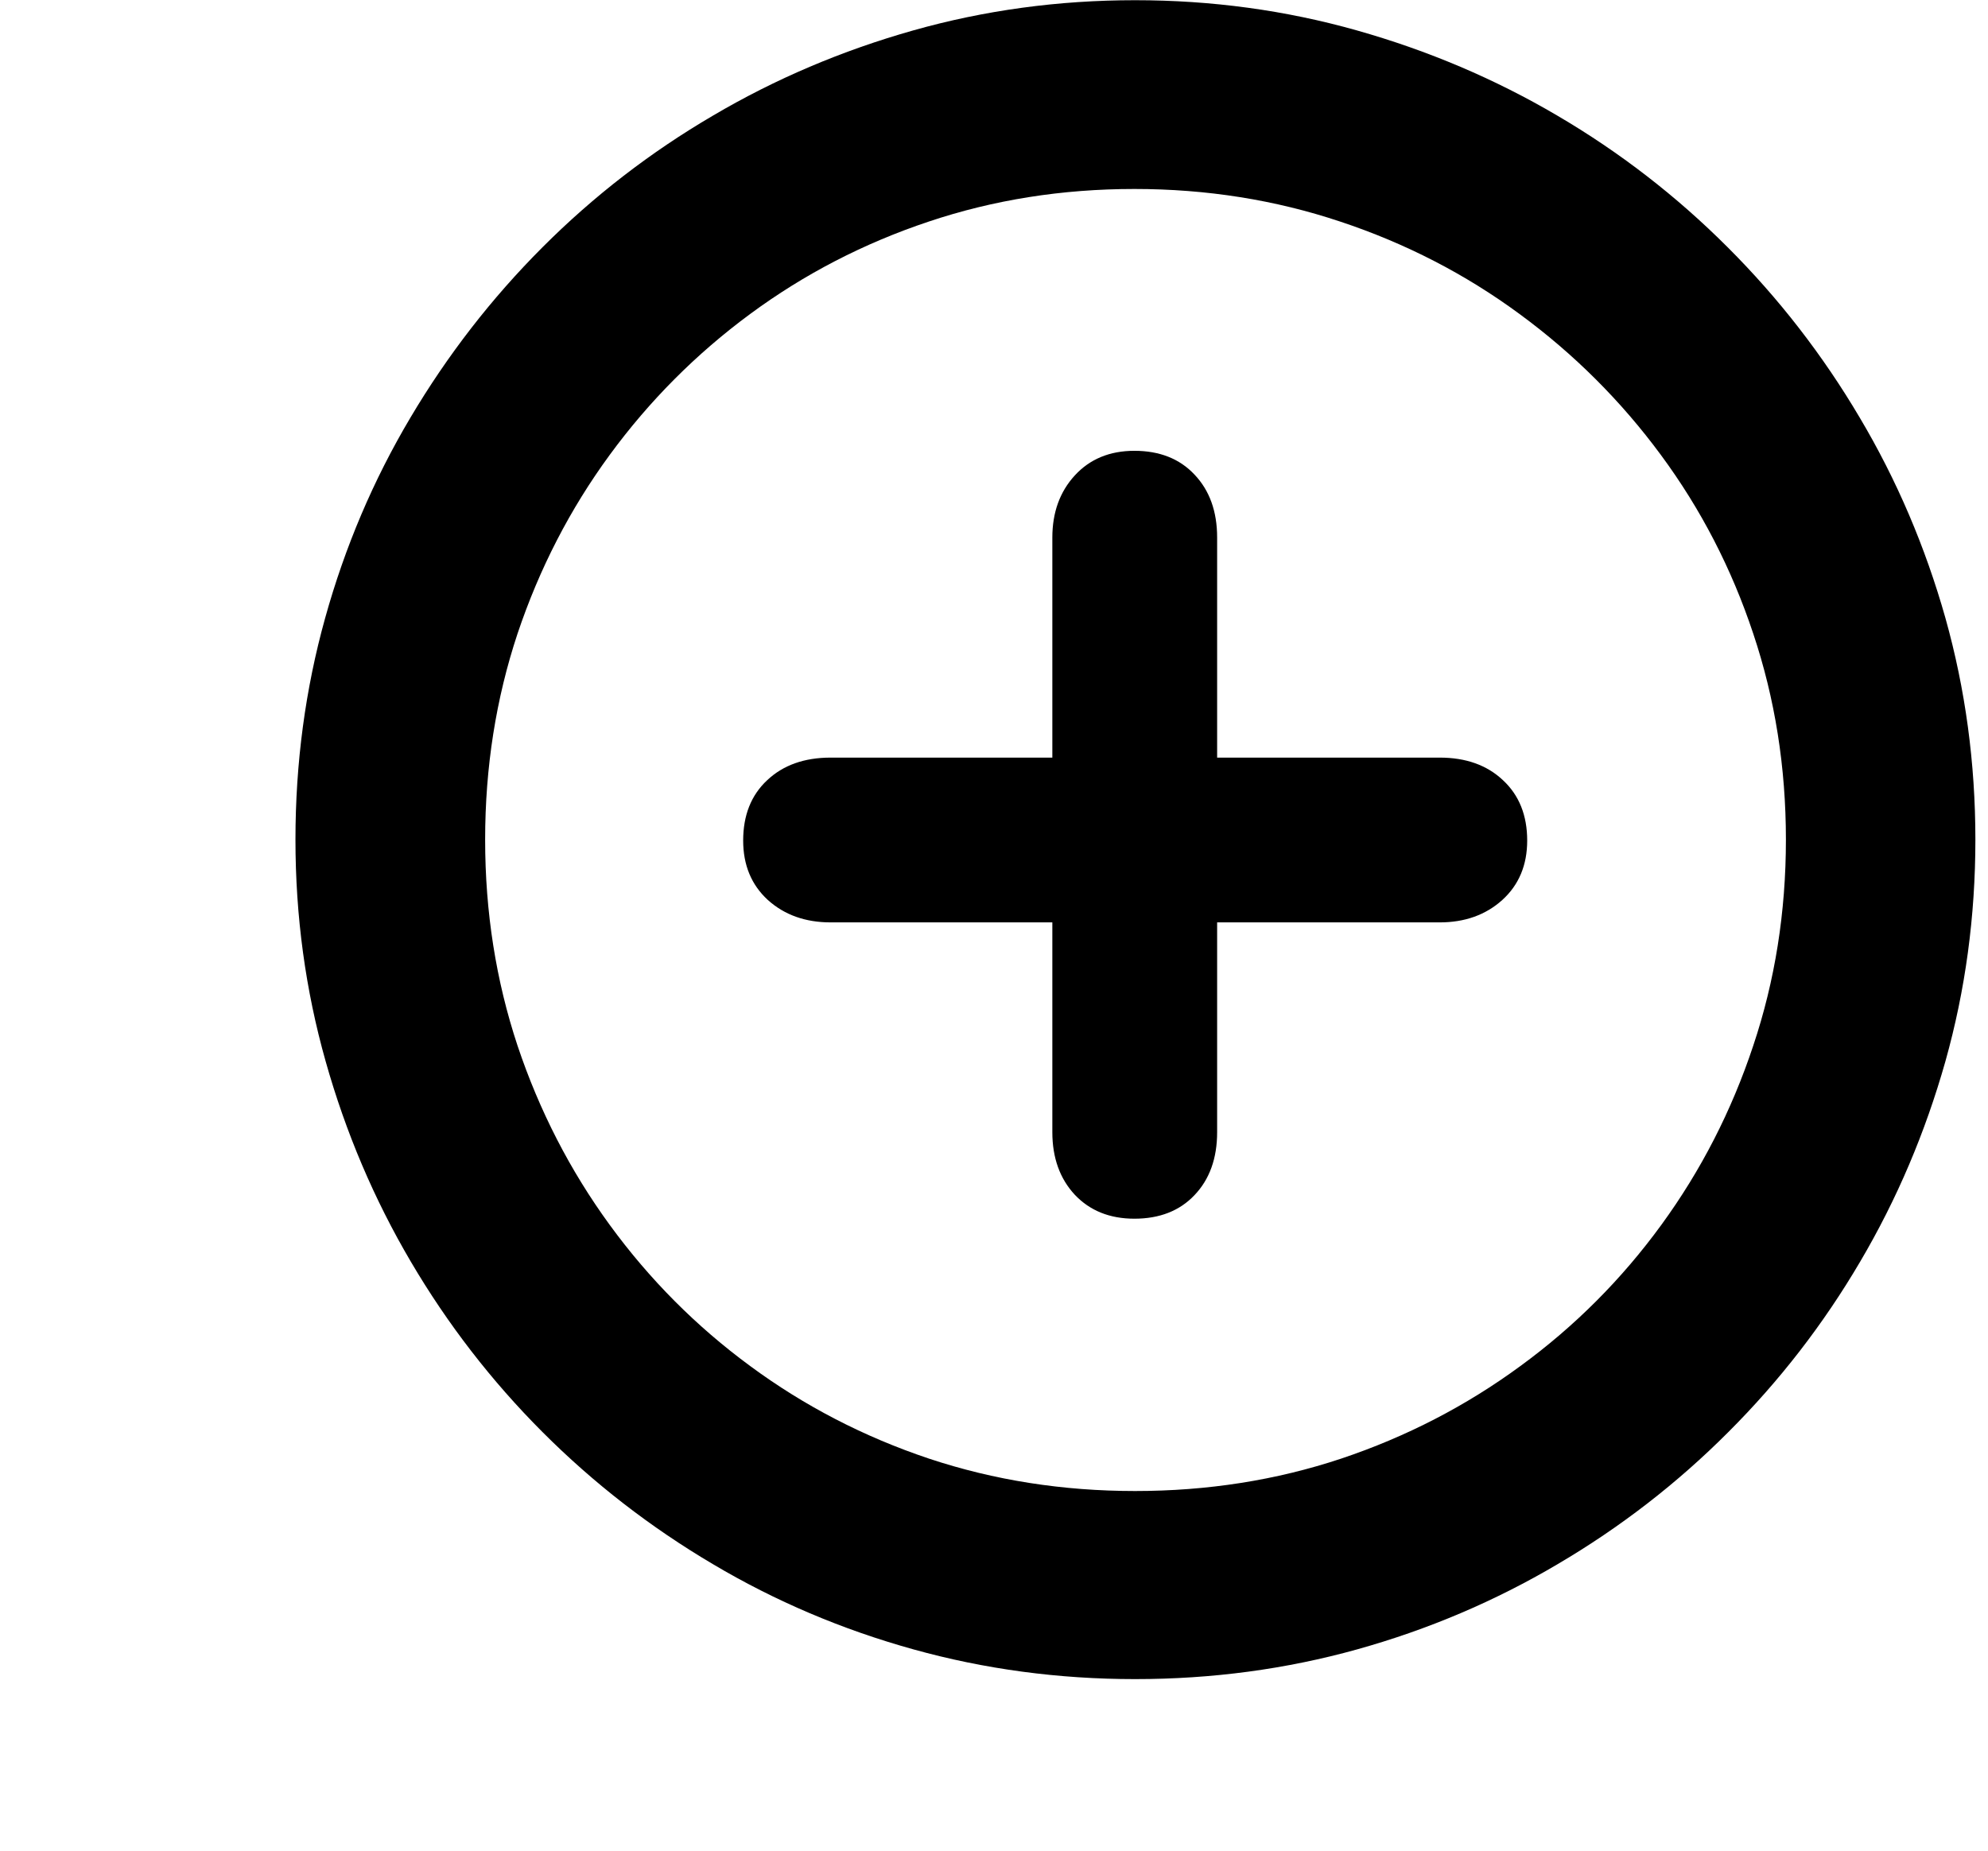 <svg width="29" height="27" viewBox="0 0 29 27" fill="none" xmlns="http://www.w3.org/2000/svg">
<g id="svg">
<path id="Vector" d="M16.558 24.497C15.44 24.497 14.362 24.352 13.324 24.063C12.284 23.774 11.309 23.36 10.4 22.82C9.489 22.282 8.66 21.64 7.914 20.893C7.169 20.147 6.529 19.318 5.993 18.407C5.458 17.498 5.043 16.523 4.75 15.483C4.457 14.446 4.31 13.368 4.31 12.25C4.31 11.132 4.454 10.055 4.743 9.017C5.032 7.977 5.447 7.002 5.987 6.093C6.527 5.182 7.169 4.353 7.914 3.607C8.66 2.86 9.489 2.22 10.4 1.687C11.309 1.151 12.284 0.737 13.324 0.443C14.362 0.15 15.44 0.003 16.558 0.003C17.676 0.003 18.753 0.15 19.791 0.443C20.831 0.737 21.807 1.151 22.718 1.687C23.627 2.22 24.455 2.86 25.202 3.607C25.949 4.353 26.591 5.182 27.129 6.093C27.669 7.002 28.085 7.977 28.379 9.017C28.67 10.055 28.816 11.132 28.816 12.25C28.816 13.368 28.67 14.446 28.379 15.483C28.085 16.523 27.671 17.498 27.135 18.407C26.6 19.318 25.959 20.147 25.212 20.893C24.467 21.64 23.637 22.282 22.722 22.82C21.808 23.36 20.834 23.774 19.798 24.063C18.762 24.352 17.682 24.497 16.558 24.497ZM16.558 21.753C17.613 21.753 18.616 21.596 19.565 21.28C20.514 20.962 21.385 20.512 22.178 19.93C22.972 19.35 23.657 18.663 24.235 17.87C24.813 17.077 25.26 16.206 25.575 15.257C25.893 14.308 26.052 13.306 26.052 12.25C26.052 11.194 25.893 10.192 25.575 9.243C25.26 8.295 24.811 7.426 24.228 6.637C23.646 5.848 22.958 5.162 22.165 4.58C21.374 3.998 20.503 3.549 19.551 3.233C18.602 2.916 17.601 2.757 16.548 2.757C15.492 2.757 14.492 2.916 13.547 3.233C12.601 3.549 11.733 3.998 10.944 4.58C10.155 5.162 9.472 5.848 8.894 6.637C8.316 7.426 7.868 8.295 7.55 9.243C7.235 10.192 7.077 11.194 7.077 12.25C7.077 13.306 7.235 14.308 7.55 15.257C7.868 16.206 8.316 17.077 8.894 17.87C9.472 18.663 10.155 19.35 10.944 19.93C11.733 20.512 12.602 20.962 13.551 21.28C14.502 21.596 15.504 21.753 16.558 21.753ZM16.548 17.78C16.188 17.78 15.898 17.663 15.678 17.43C15.46 17.195 15.351 16.89 15.351 16.517V13.457H12.117C11.748 13.457 11.443 13.348 11.201 13.13C10.961 12.91 10.841 12.621 10.841 12.263C10.841 11.895 10.957 11.601 11.191 11.383C11.424 11.163 11.733 11.053 12.117 11.053H15.351V7.843C15.351 7.477 15.46 7.175 15.678 6.937C15.898 6.697 16.188 6.577 16.548 6.577C16.914 6.577 17.207 6.692 17.424 6.923C17.645 7.155 17.755 7.461 17.755 7.843V11.053H21.002C21.384 11.053 21.692 11.163 21.925 11.383C22.16 11.601 22.278 11.895 22.278 12.263C22.278 12.621 22.157 12.91 21.915 13.13C21.673 13.348 21.368 13.457 21.002 13.457H17.755V16.517C17.755 16.899 17.645 17.206 17.424 17.437C17.207 17.666 16.914 17.78 16.548 17.78Z" fill="black"/>
</g>
</svg>
